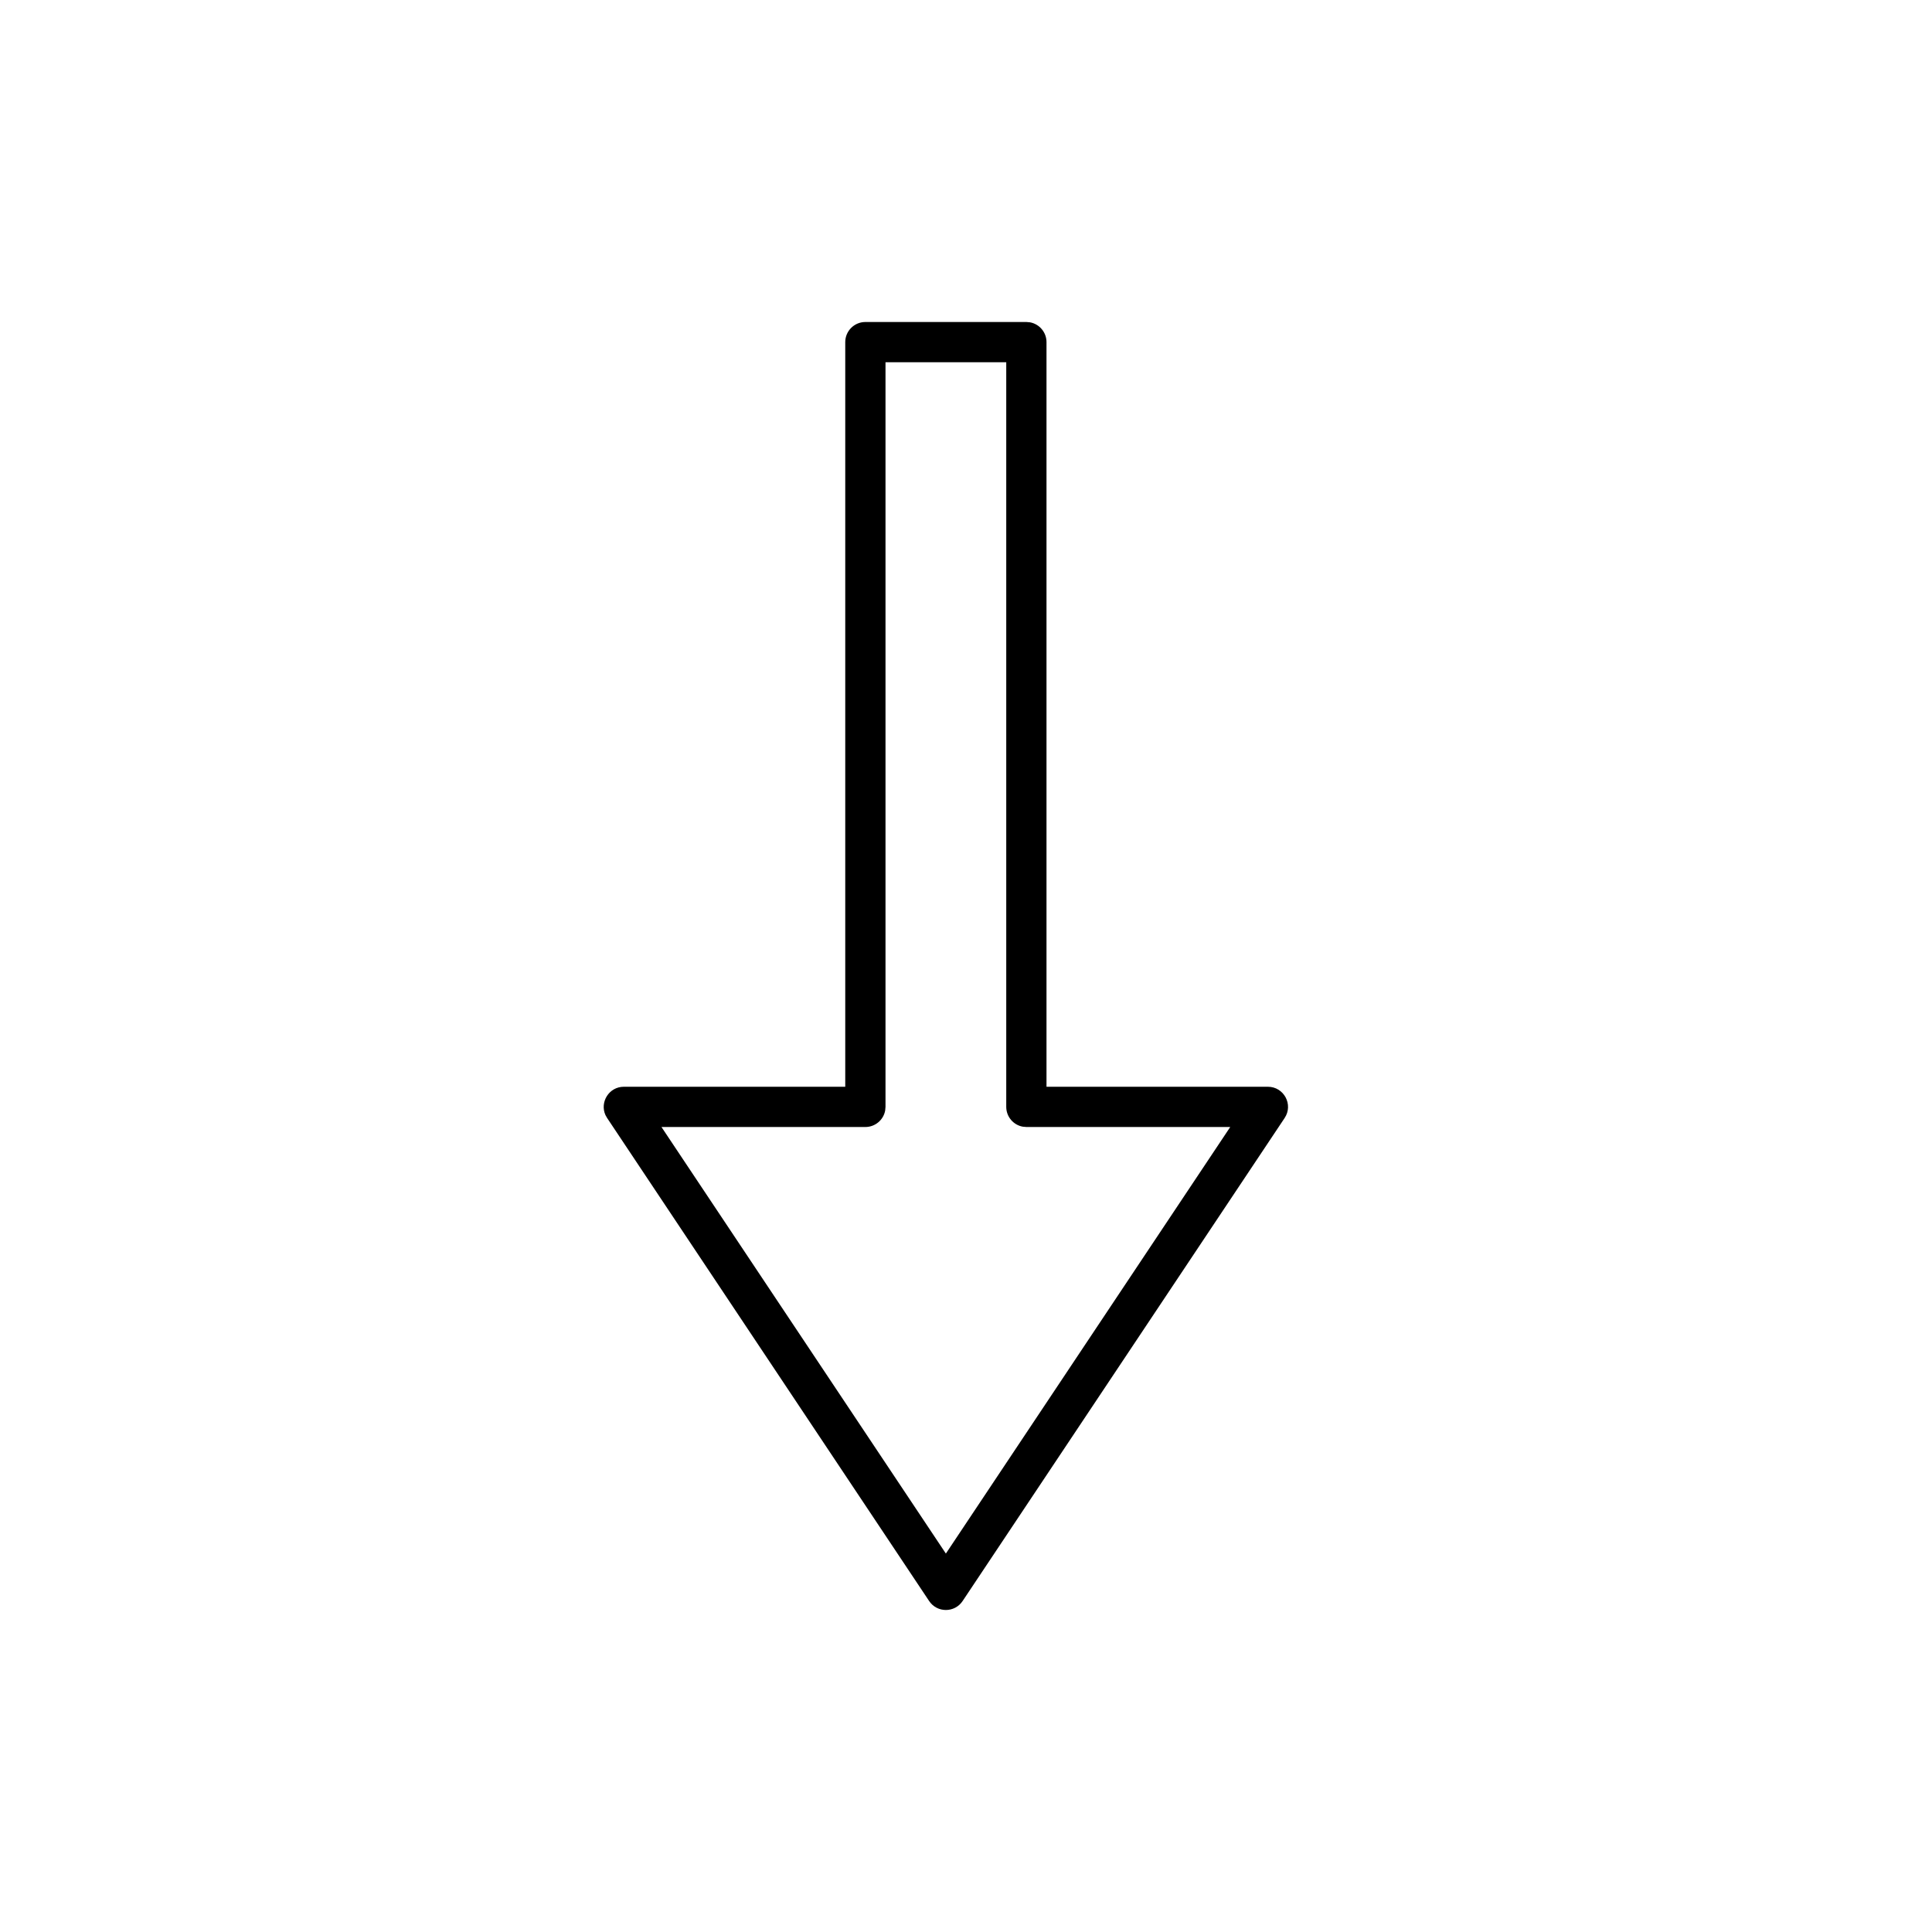 <?xml version="1.0" ?><svg height="48px" version="1.1" viewBox="0 0 48 48" width="48px" xmlns="http://www.w3.org/2000/svg" xmlns:xlink="http://www.w3.org/1999/xlink"><title/><g fill="none" fill-rule="evenodd" id="arrow-down" stroke="none" stroke-width="1"><path d="M15.084,20.223 L15.043,20.295 C14.897,20.616 15.129,21 15.5,21 L21,21 L21,39.5 C21,39.776 21.224,40 21.5,40 L25.5,40 L25.59,39.992 C25.823,39.95 26,39.745 26,39.5 L26,21 L31.5,21 C31.899,21 32.138,20.555 31.916,20.223 L23.916,8.223 C23.718,7.926 23.282,7.926 23.084,8.223 L15.084,20.223 Z M23.5,9.402 L30.565,20 L25.5,20 L25.41,20.008 C25.177,20.05 25,20.255 25,20.5 L25,39 L22,39 L22,20.5 L21.992,20.41 C21.95,20.177 21.745,20 21.5,20 L16.434,20 L23.5,9.402 Z" fill="#000000" fill-rule="nonzero" id="Path" transform="translate(23.5, 24) scale(1, -1) translate(-23.5, -24) "/></g></svg>